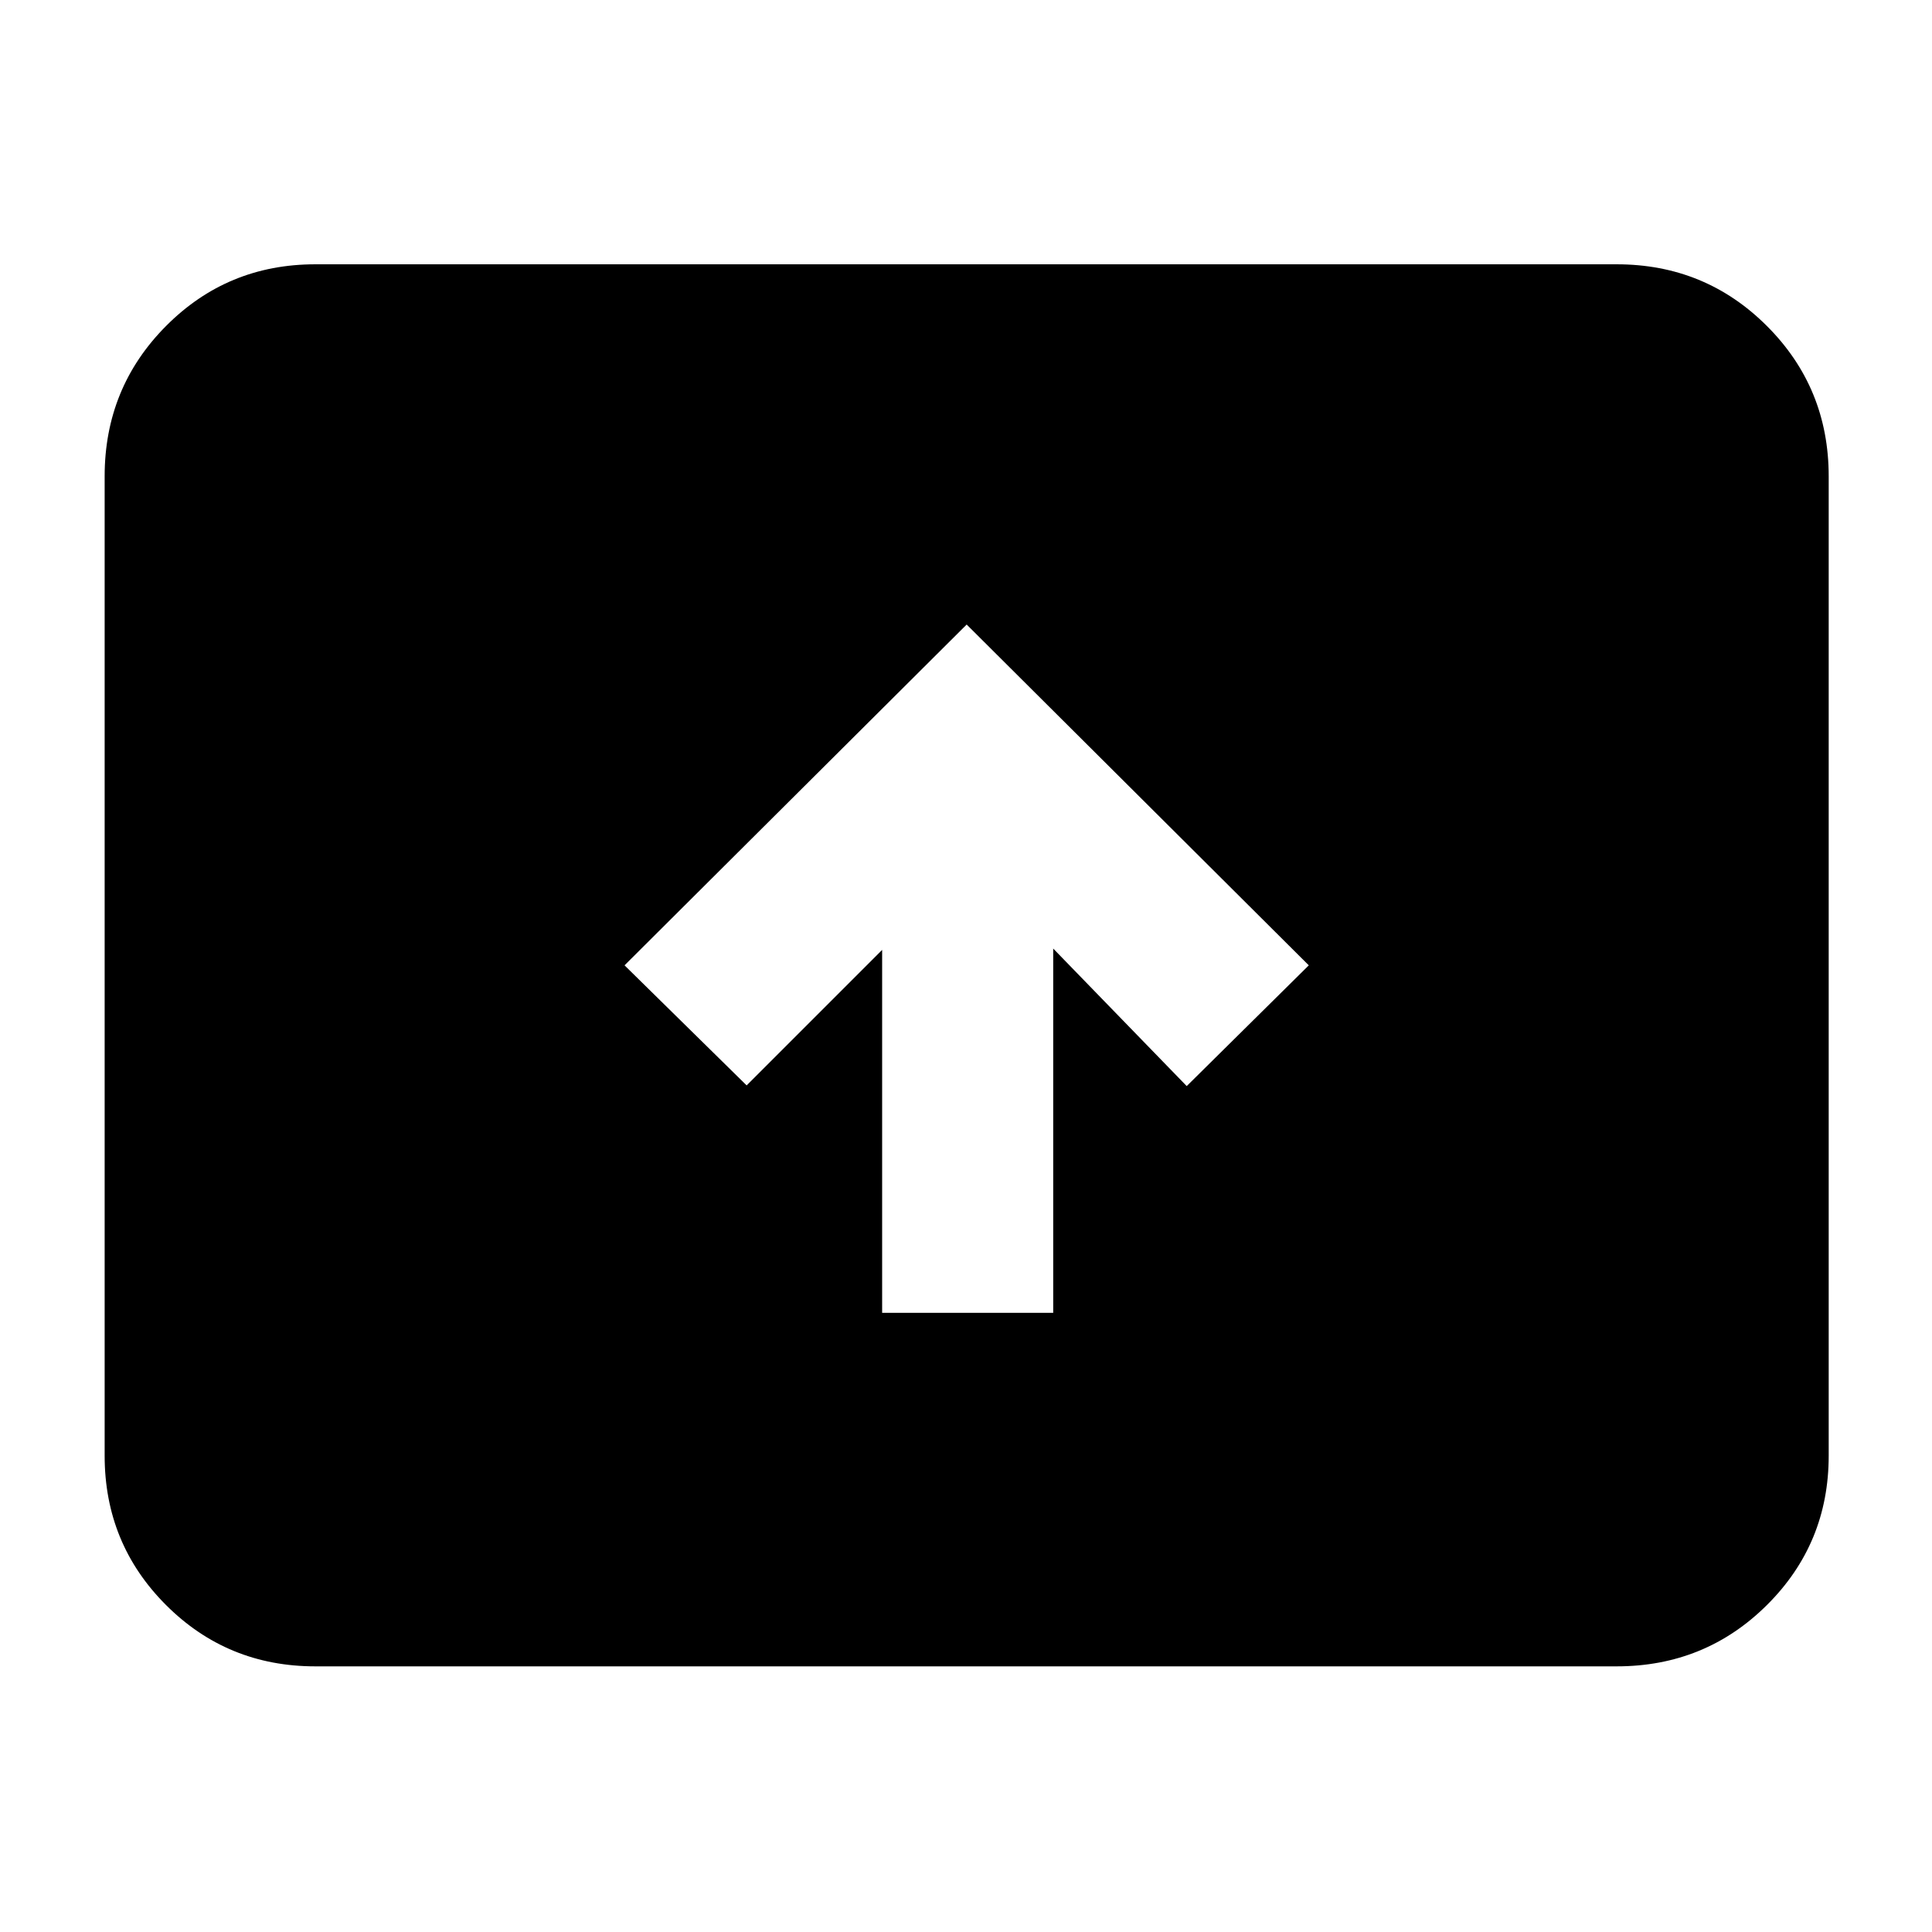 <svg xmlns="http://www.w3.org/2000/svg" height="40" viewBox="0 -960 960 960" width="40"><path d="M438.33-307.67h85v-181l66.34 68.34 60.66-60-170-169.34-170 169.34L371-420.67 438.33-488v180.33ZM156.67-132q-43.7 0-74.19-30.48Q52-192.97 52-236.67v-486.66q0-43.98 30.48-74.66 30.49-30.68 74.19-30.68h646.66q43.98 0 74.66 30.68t30.68 74.66v486.66q0 43.7-30.68 74.19Q847.31-132 803.33-132H156.67Z"/></svg>